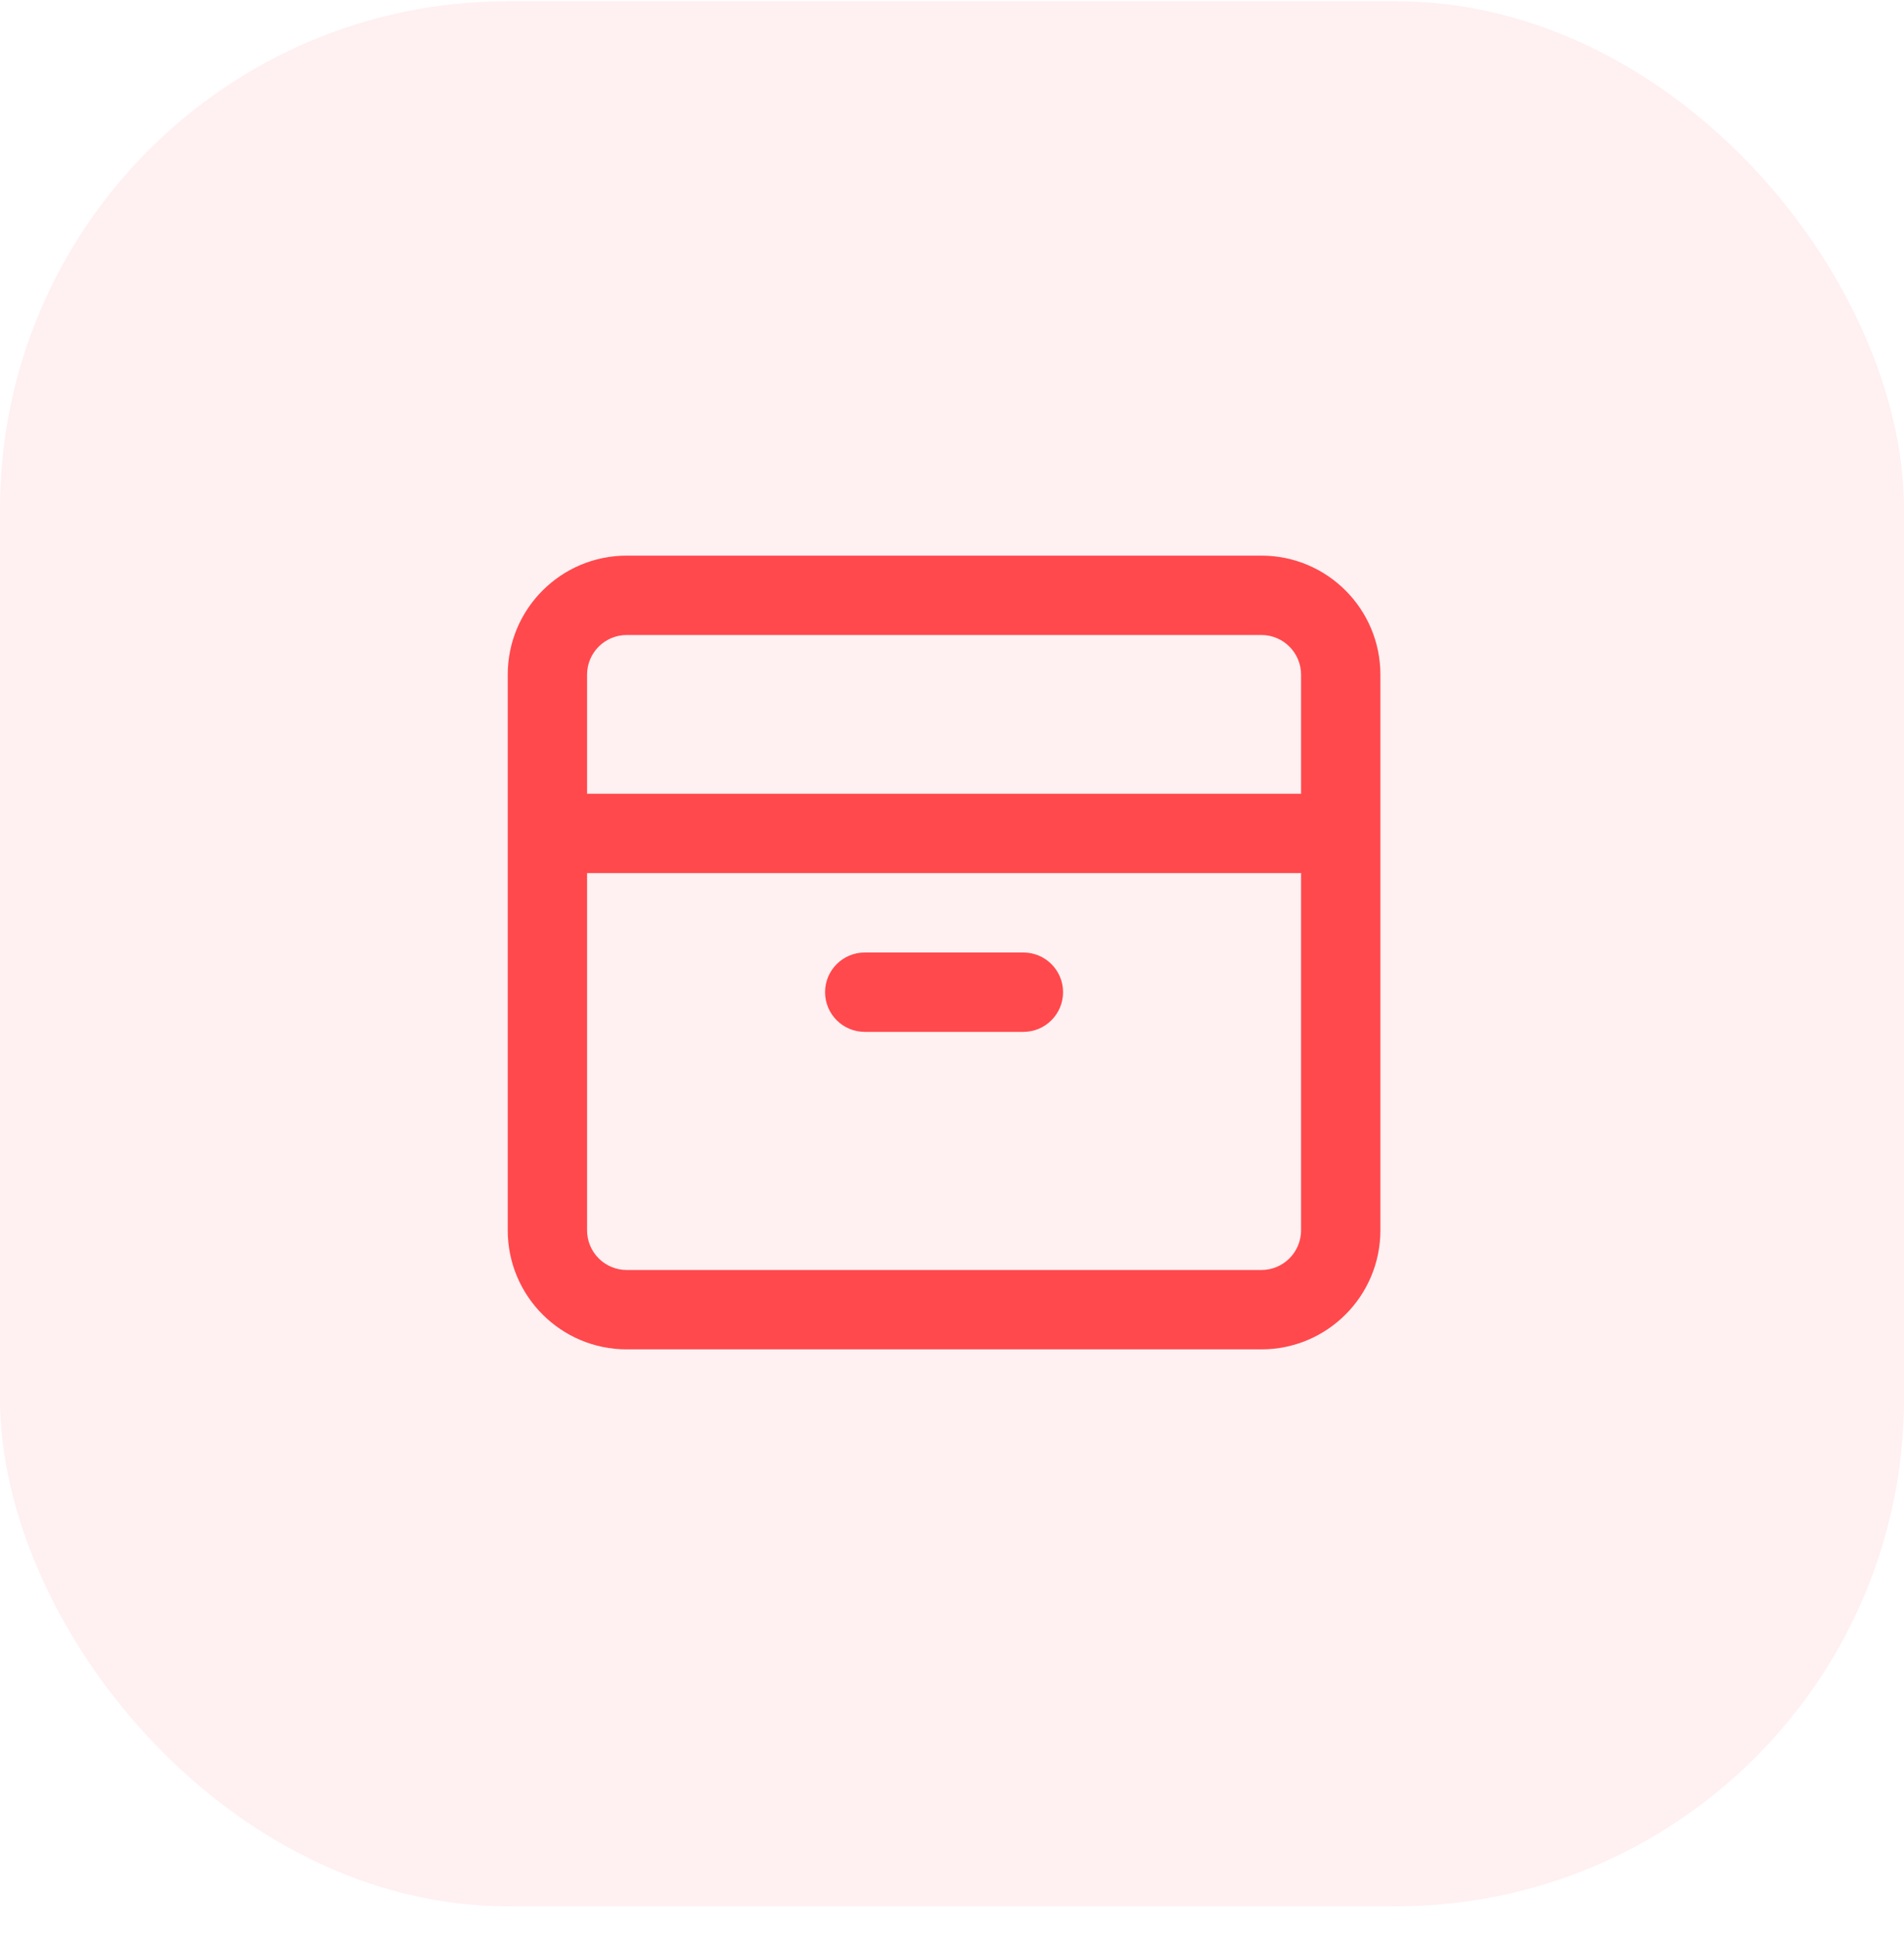 <svg width="60" height="61" viewBox="0 0 60 61" fill="none" xmlns="http://www.w3.org/2000/svg">
<rect opacity="0.08" y="0.04" width="60" height="60" rx="16" fill="#FF494D"/>
<path fill-rule="evenodd" clip-rule="evenodd" d="M16 21.25C16 19.179 17.679 17.5 19.75 17.5H39.75C41.821 17.5 43.5 19.179 43.5 21.25V38.75C43.5 40.821 41.821 42.5 39.75 42.5H19.75C17.679 42.5 16 40.821 16 38.75V21.25ZM19.75 20H39.75C40.44 20 41 20.56 41 21.25V25H18.5V21.25C18.5 20.56 19.06 20 19.75 20ZM18.5 27.5V38.75C18.5 39.44 19.06 40 19.75 40H39.75C40.44 40 41 39.44 41 38.75V27.5H18.5ZM26 31.25C26 30.56 26.56 30 27.25 30H32.25C32.94 30 33.5 30.56 33.5 31.25C33.5 31.94 32.94 32.5 32.25 32.5H27.25C26.56 32.5 26 31.94 26 31.25Z" fill="#FF494D"/>
</svg>
